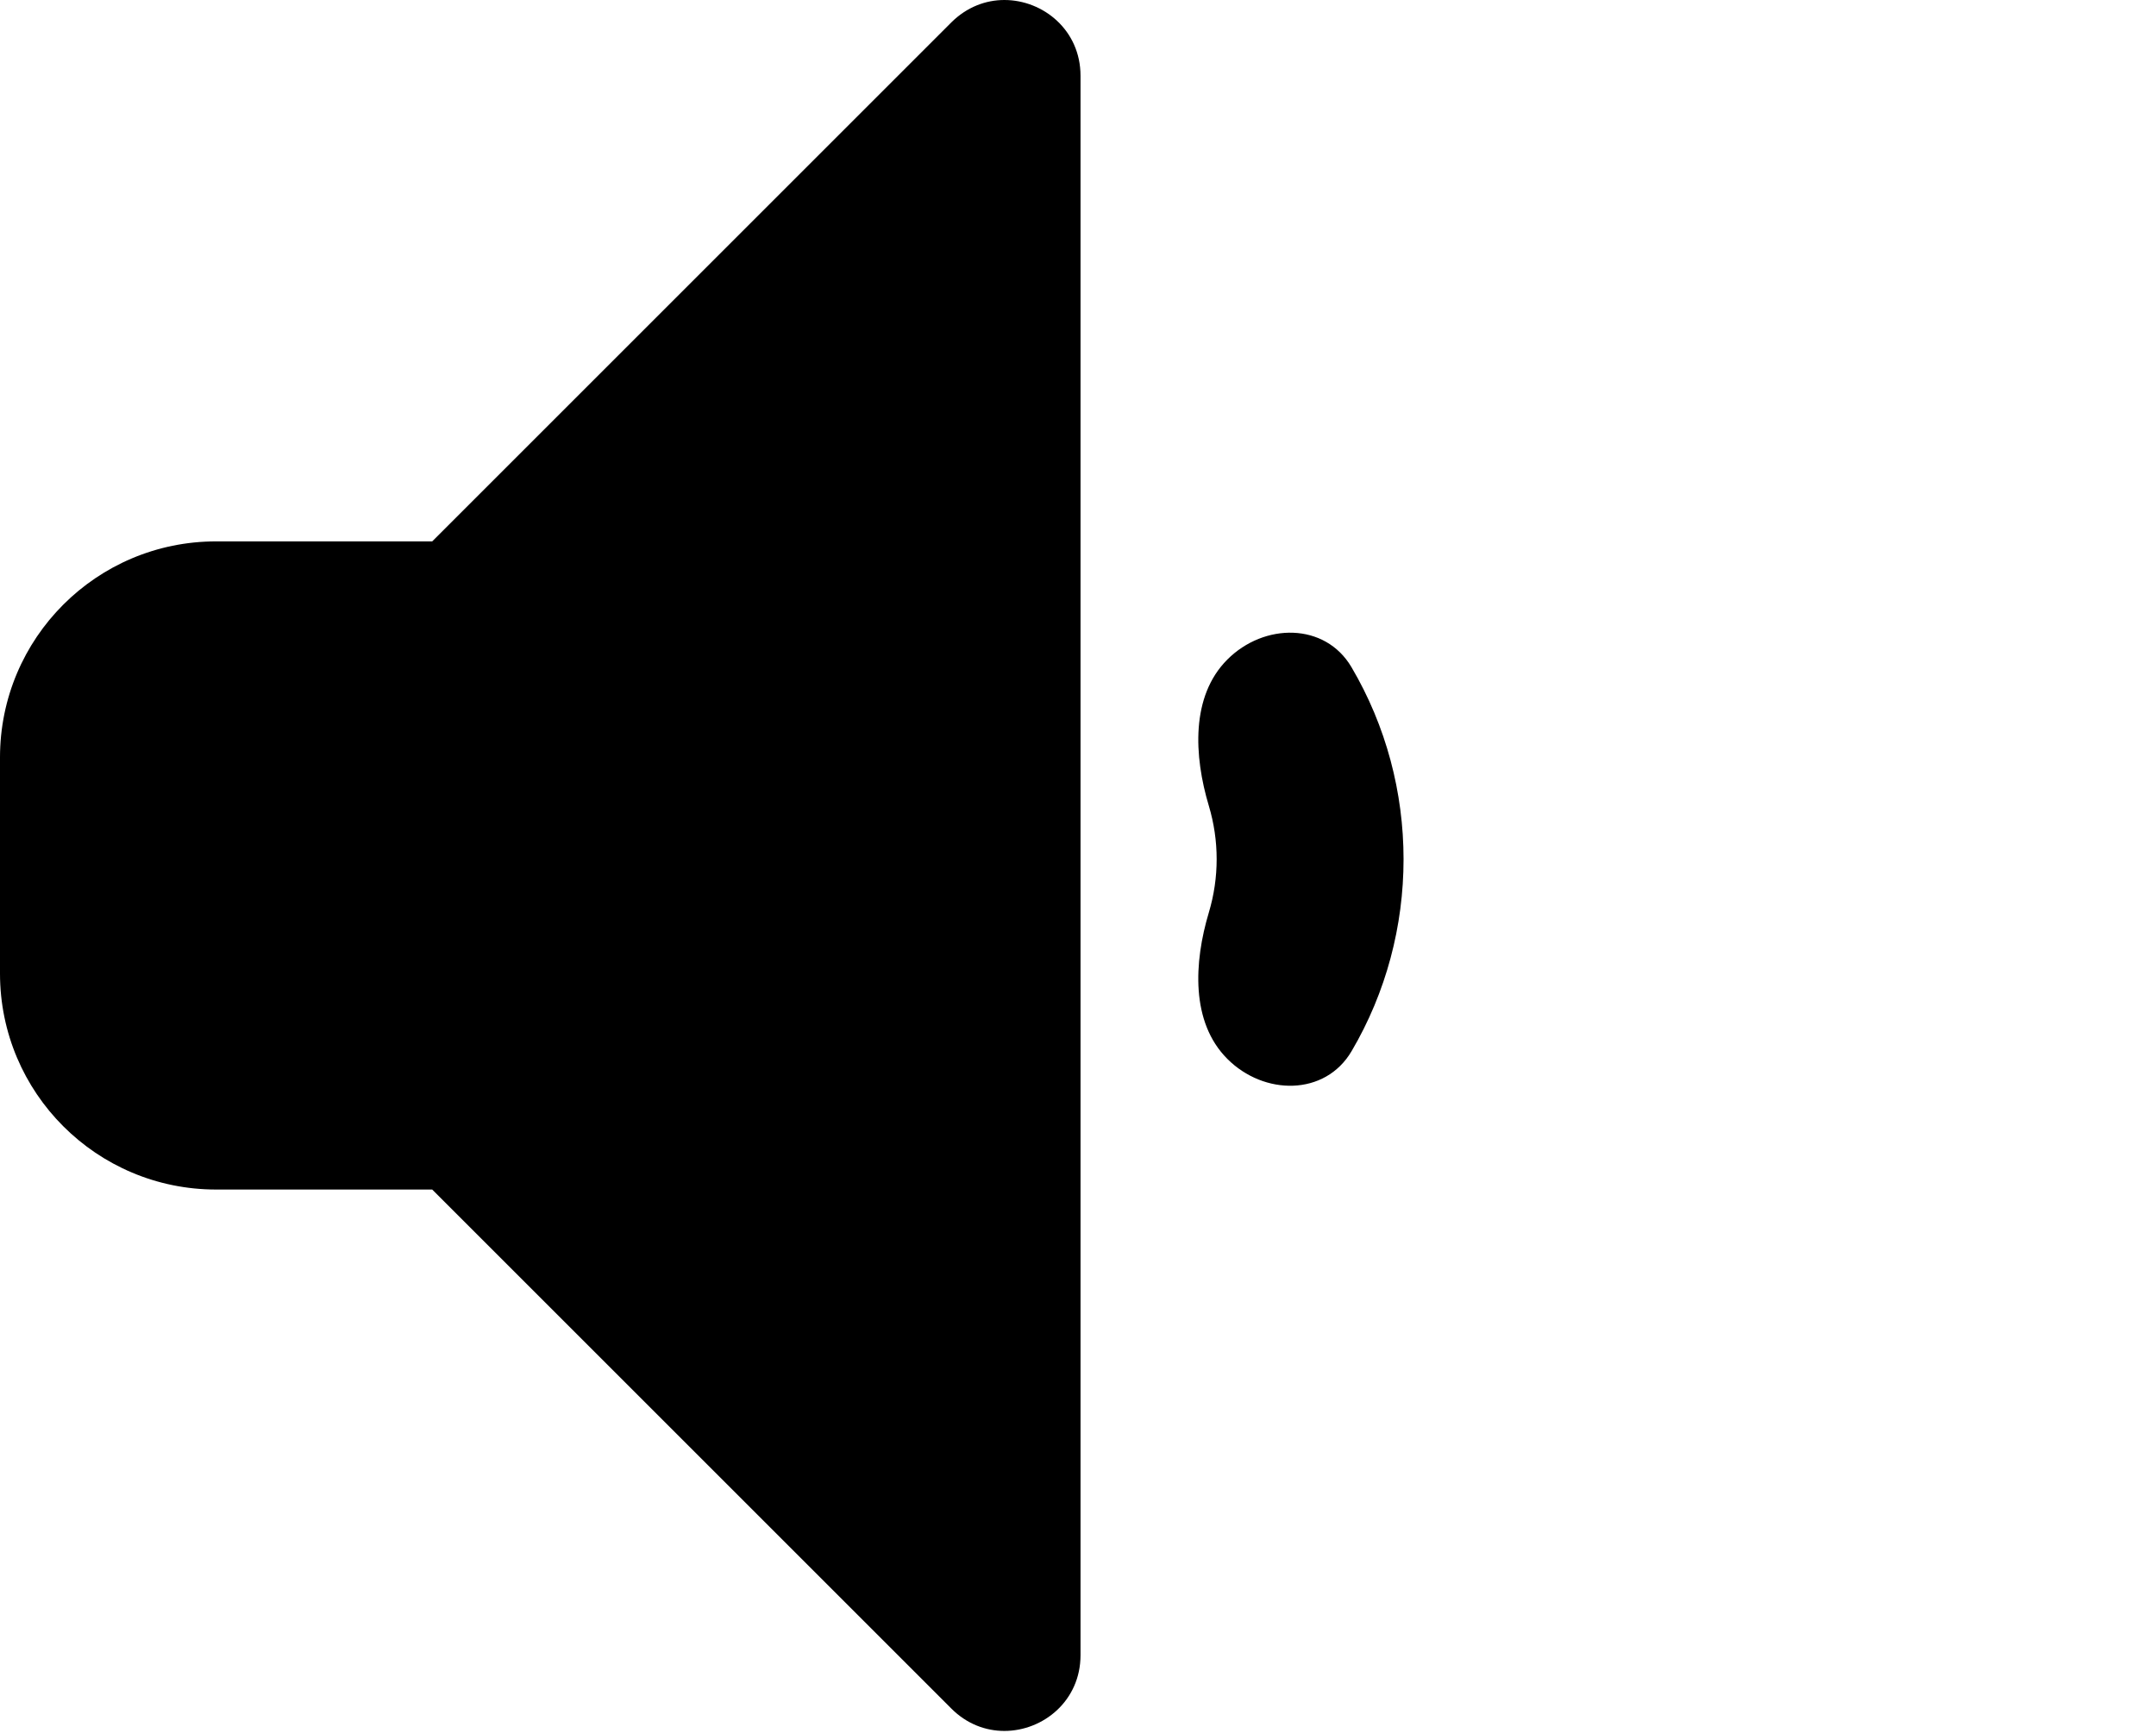 <svg width="143" height="115" viewBox="0 0 143 115" fill="none" xmlns="http://www.w3.org/2000/svg">
<path d="M89.639 44.262C87.888 41.289 83.844 41.314 81.405 43.756V43.756C78.972 46.193 79.188 50.158 80.177 53.457C80.87 55.769 80.87 58.231 80.177 60.542C79.188 63.842 78.97 67.808 81.402 70.247V70.247C83.842 72.693 87.891 72.719 89.643 69.742C94.244 61.927 94.243 52.076 89.639 44.262Z" fill="black"/>
<path d="M66.614 0C65.381 0 64.125 0.466 63.1 1.484L28.667 35.917H14.333C6.414 35.917 0 42.331 0 50.251V64.584C0 72.503 6.414 78.917 14.333 78.917H28.667L63.1 113.351C64.125 114.376 65.381 114.835 66.614 114.835C69.194 114.835 71.667 112.834 71.667 109.81V5.025C71.667 2.001 69.194 0 66.614 0Z" fill="black"/>
</svg>
